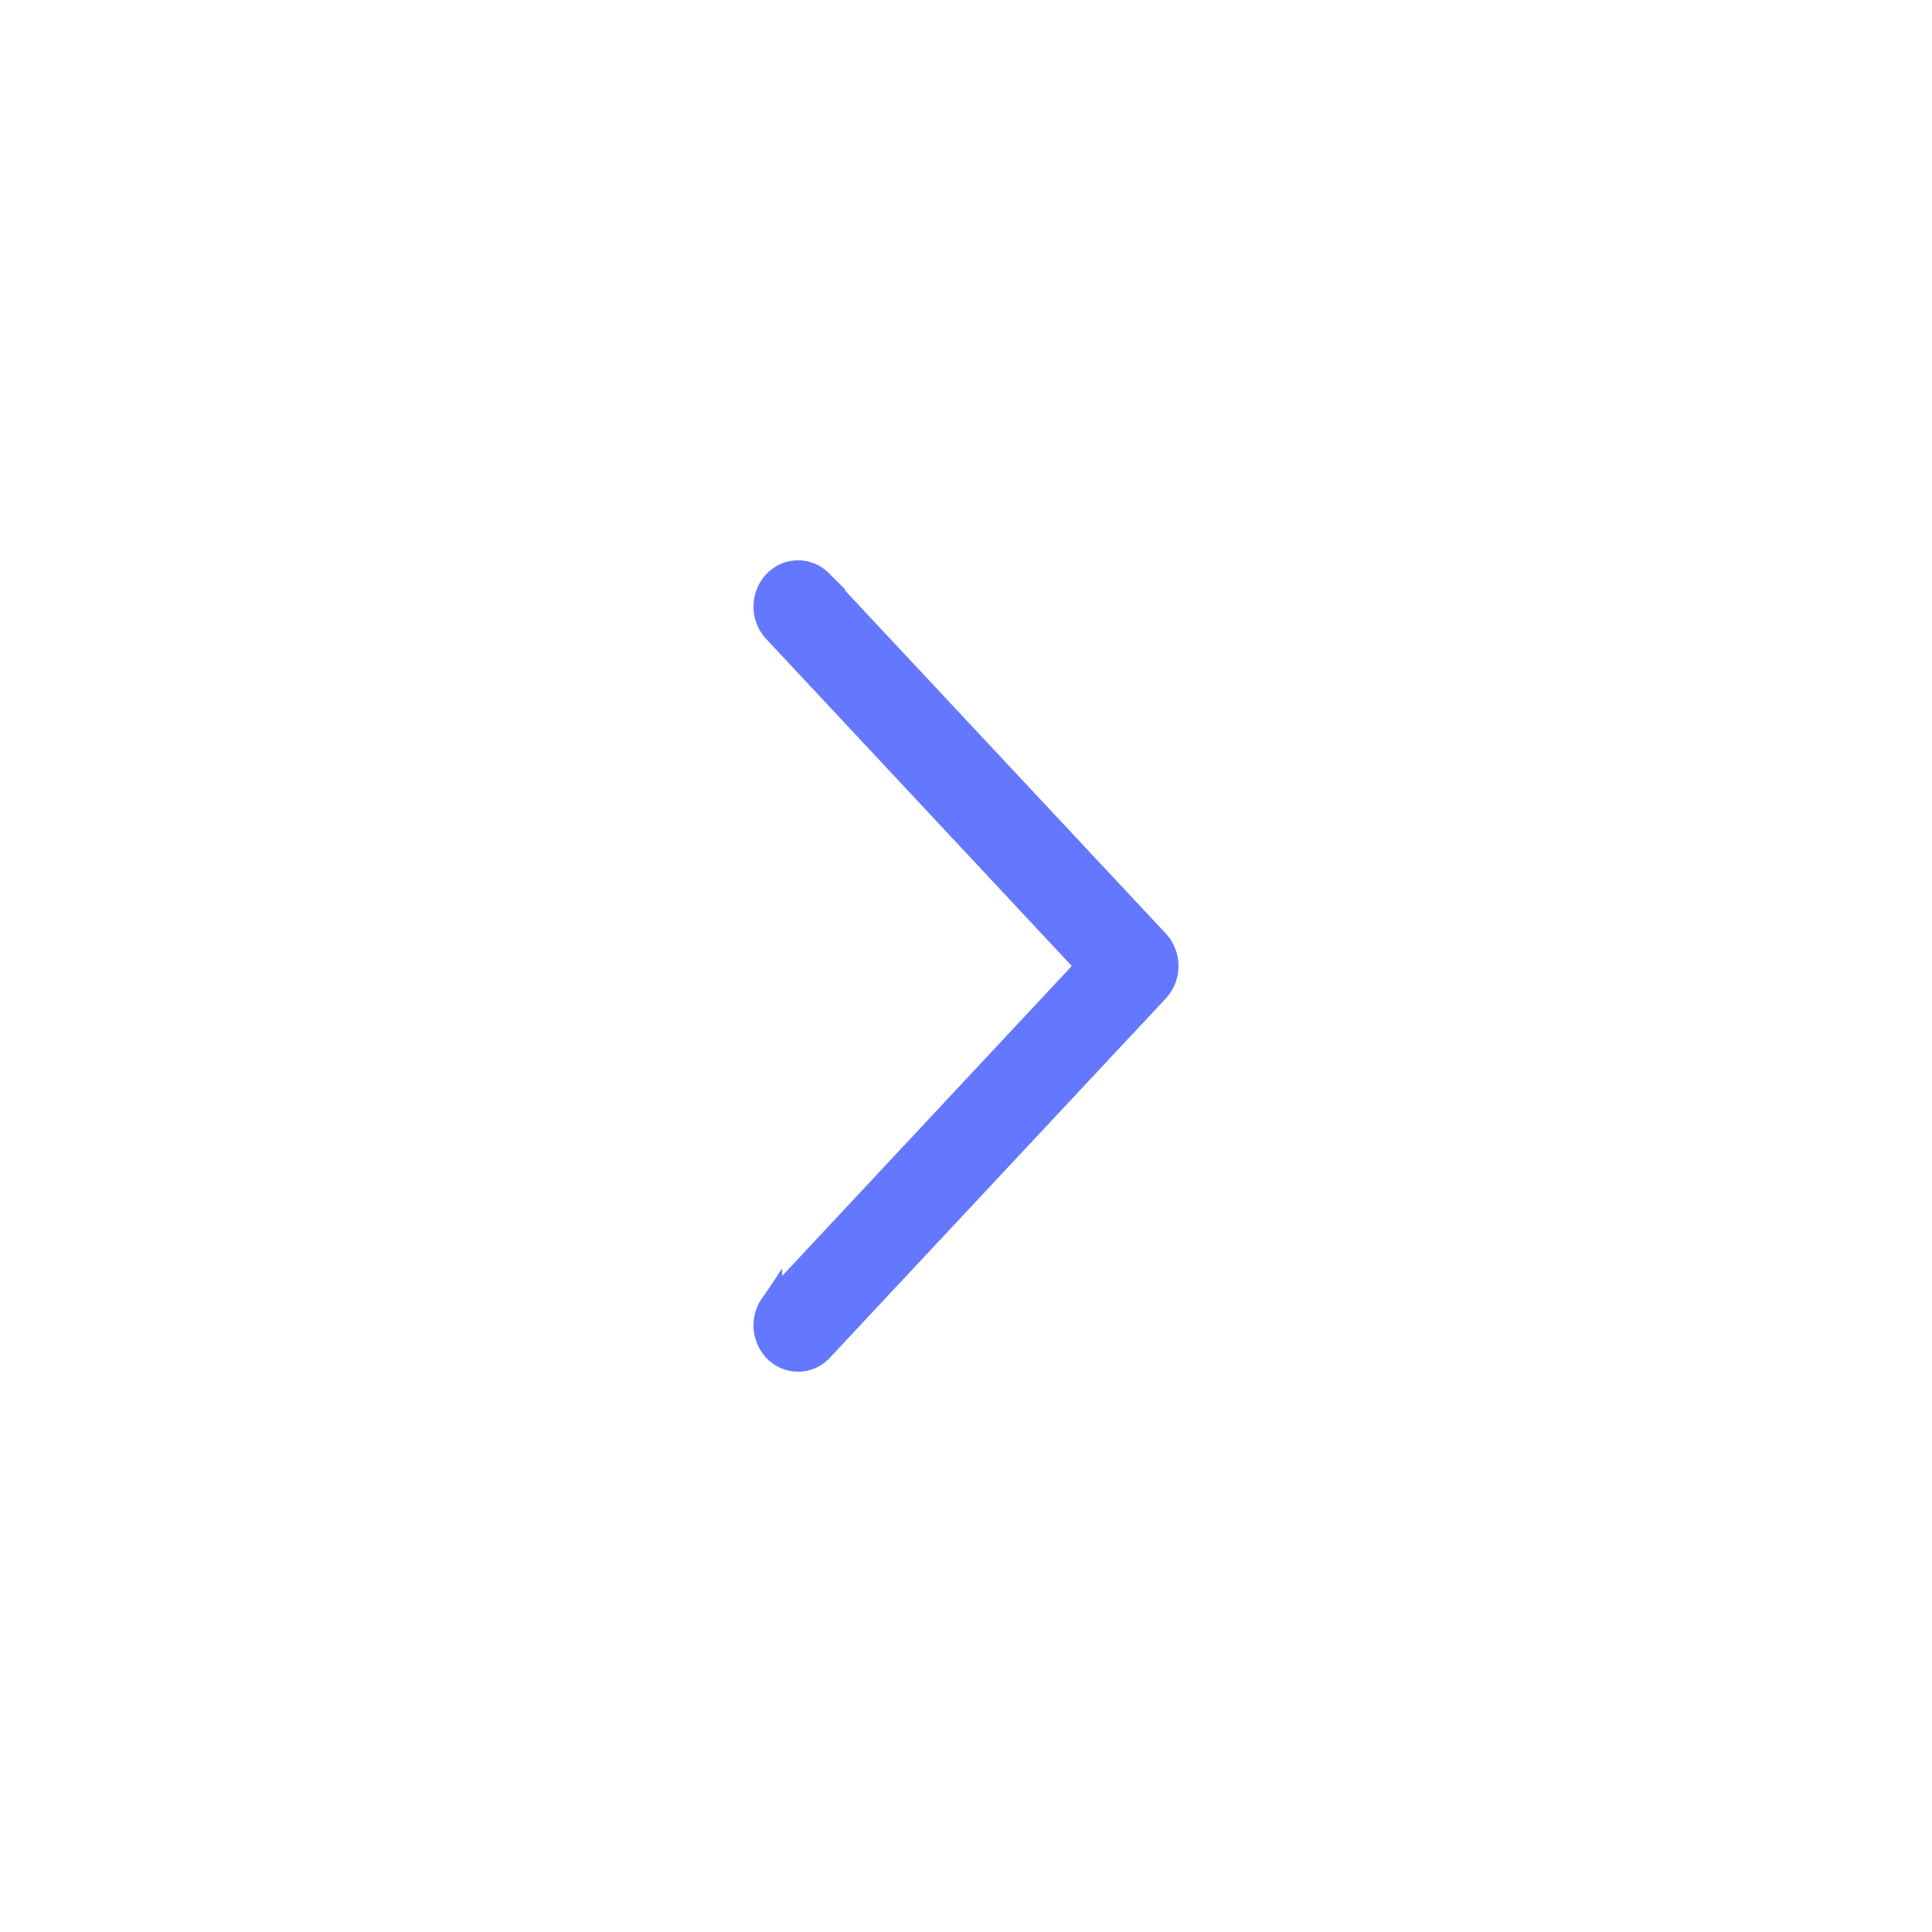 <svg width="20" height="20" viewBox="0 0 20 20" fill="none" xmlns="http://www.w3.org/2000/svg">
<path d="M8.512 6.007L8.513 6.007L8.51 6.004C8.442 5.936 8.351 5.898 8.255 5.9C8.159 5.902 8.069 5.943 8.003 6.014C7.938 6.084 7.902 6.177 7.9 6.273C7.898 6.369 7.932 6.464 7.995 6.536L7.995 6.536L7.997 6.538L11.232 10L7.997 13.462L7.997 13.461L7.995 13.464C7.932 13.536 7.898 13.631 7.9 13.727C7.902 13.823 7.938 13.916 8.003 13.986C8.069 14.057 8.159 14.098 8.255 14.1C8.351 14.102 8.442 14.064 8.51 13.996L8.51 13.996L8.512 13.993L11.997 10.266L11.997 10.266C12.063 10.194 12.1 10.098 12.1 10C12.1 9.902 12.063 9.806 11.997 9.734L11.997 9.734L8.512 6.007Z" fill="#6478FF" stroke="#6478FF" stroke-width="0.2"/>
</svg>
